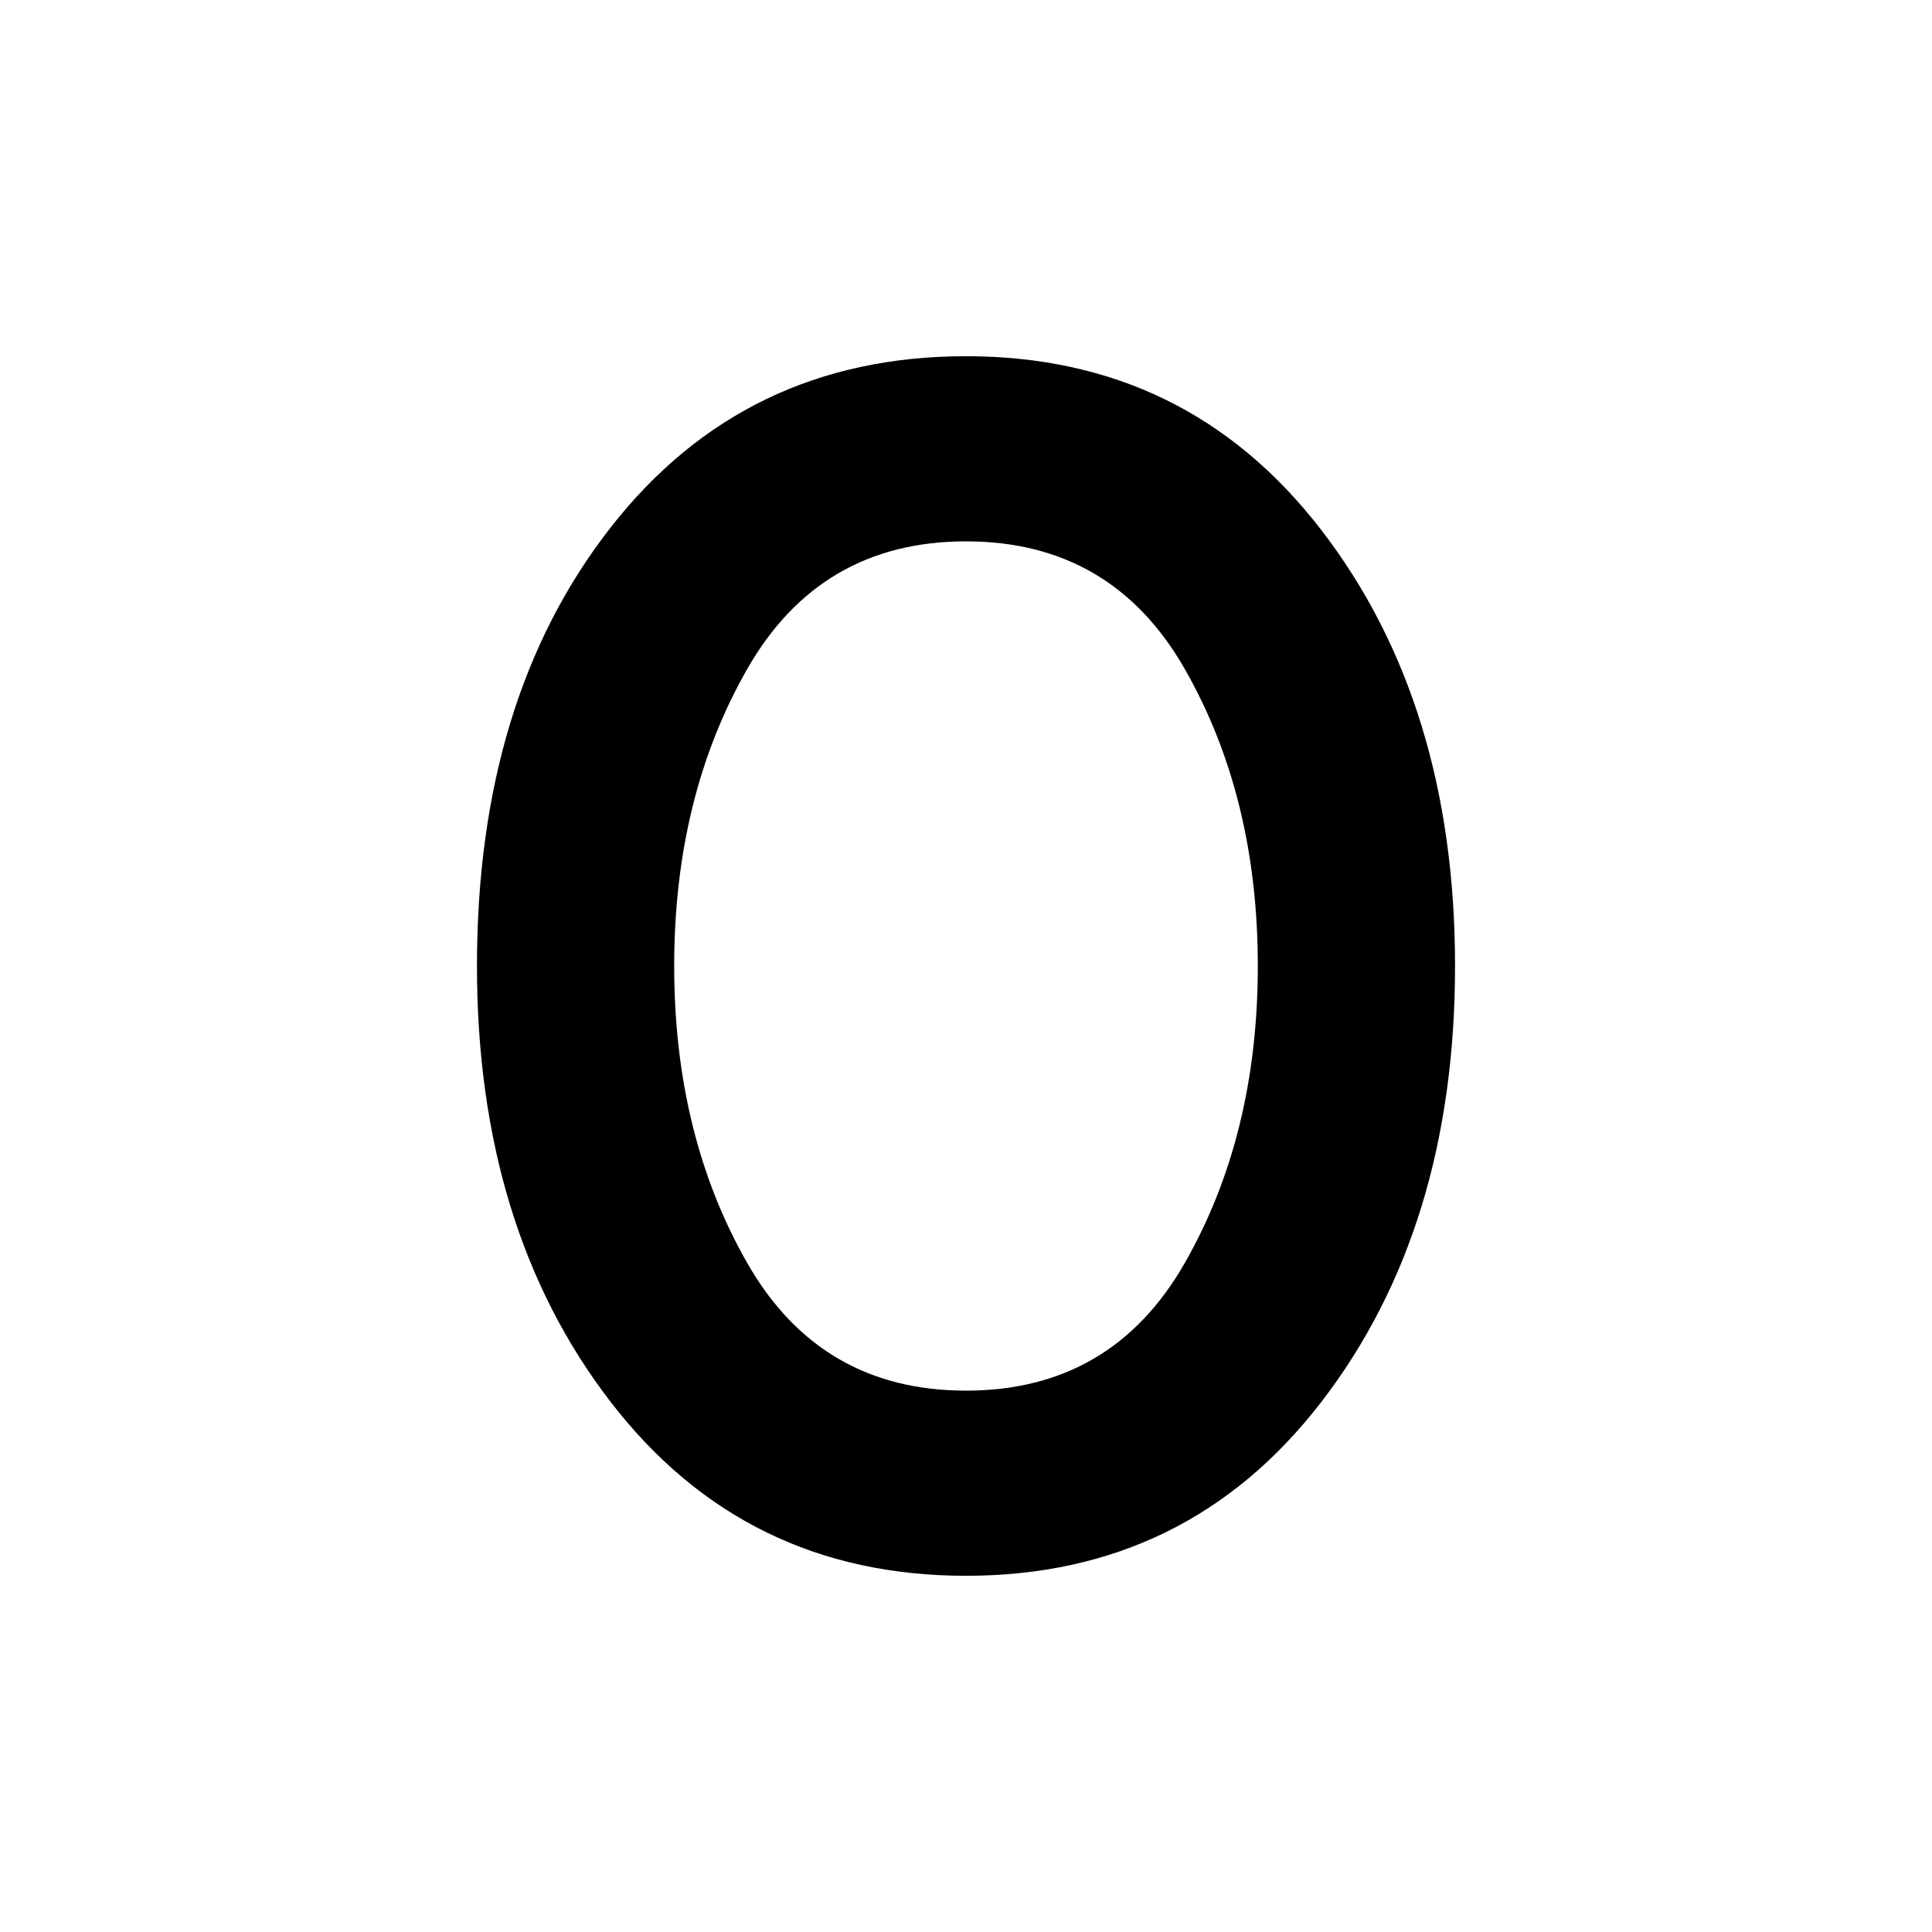 <svg xmlns="http://www.w3.org/2000/svg" width="48" height="48" viewBox="0 -960 960 960"><path d="M480-177q-110 0-176.5-86.302T237-480q0-133 66.5-218T480-783q110 0 176.5 86.302T723-480q0 130.396-66.5 216.698Q590-177 480-177Zm0-92q72.5 0 108.75-63.5T625-480q0-84-36.25-147.5T480-691q-72.5 0-108.75 63.5T335-480q0 84 36.25 147.5T480-269Z"/></svg>